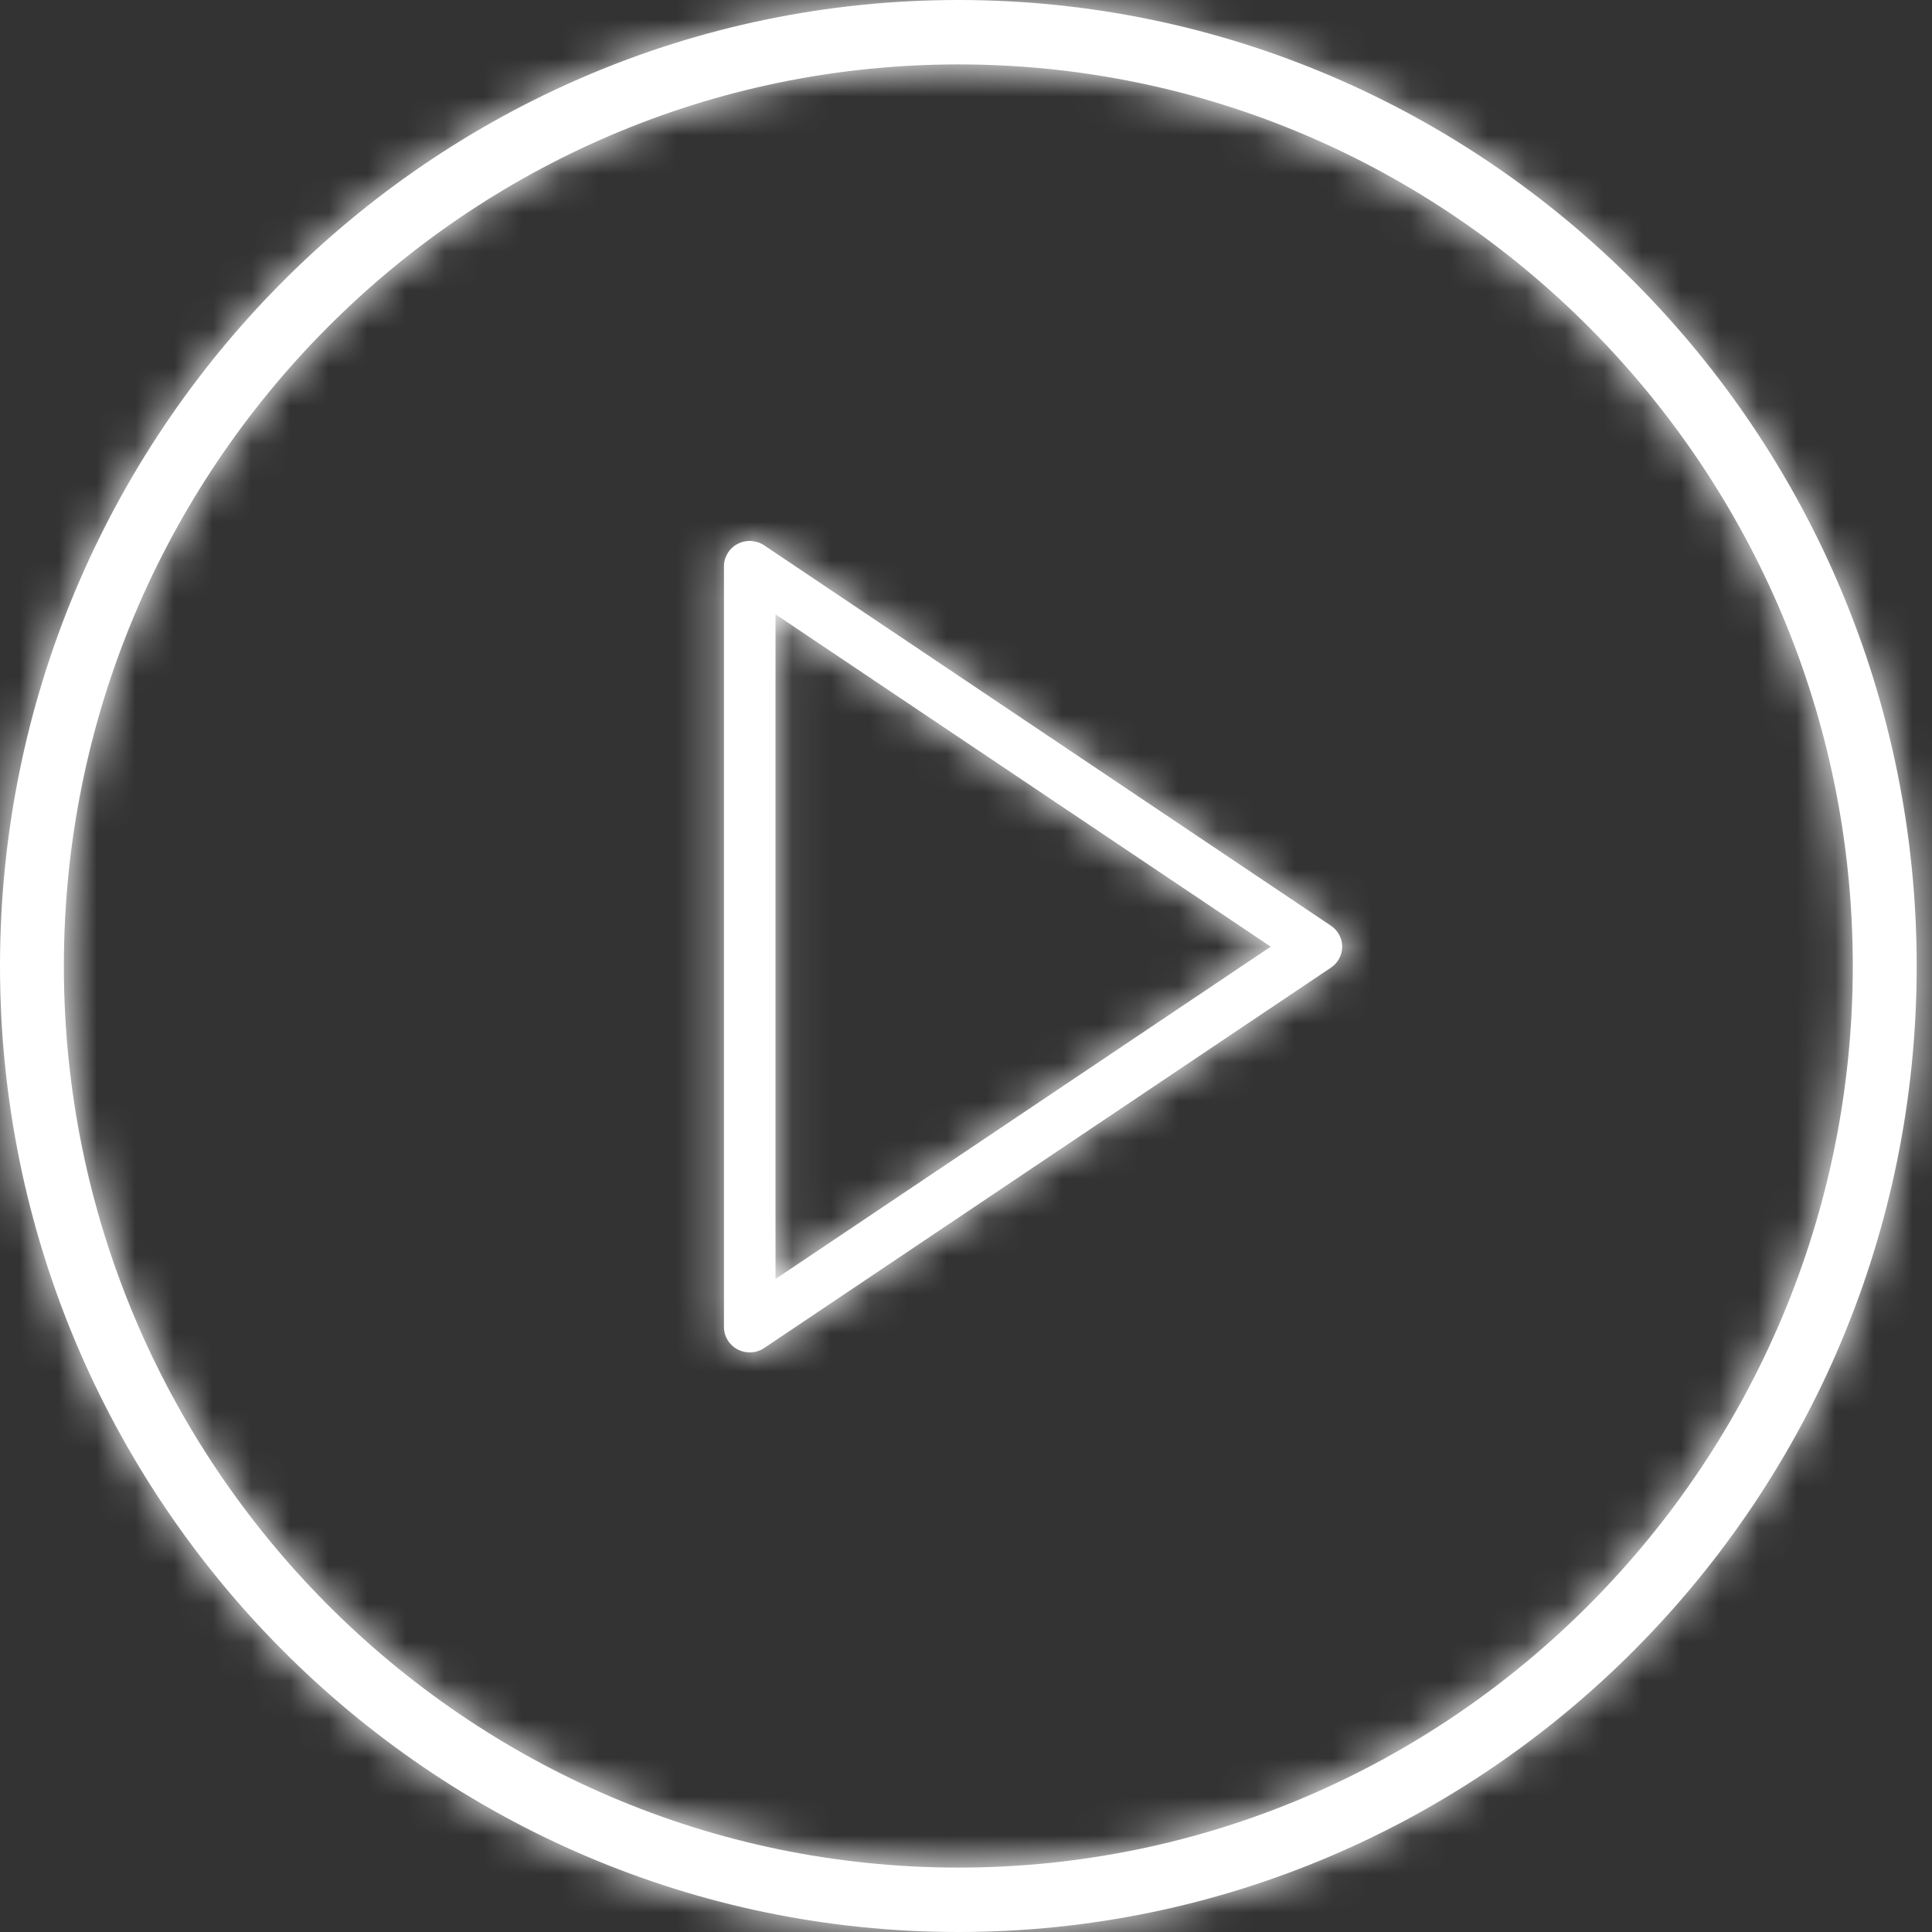 <svg width="50" height="50" viewBox="0 0 50 50" fill="none" xmlns="http://www.w3.org/2000/svg">
<rect x="0" y="0" width="50" height="50" fill="#333333" stroke="none"/>
<mask id="path-1-inside-1_1_118" fill="white">
<path d="M24.802 0C11.126 0 -0 11.215 -0 25C-0 38.785 11.126 50 24.802 50C38.477 50 49.604 38.785 49.604 25C49.604 11.215 38.477 0 24.802 0ZM24.802 48.333C12.038 48.333 1.653 37.866 1.653 25C1.653 12.134 12.038 1.667 24.802 1.667C37.566 1.667 47.95 12.134 47.95 25C47.95 37.866 37.566 48.333 24.802 48.333Z"/>
<path d="M34.445 23.958L19.778 14.114C19.573 13.977 19.309 13.962 19.091 14.076C18.873 14.189 18.736 14.412 18.736 14.656V34.344C18.736 34.587 18.873 34.81 19.091 34.924C19.189 34.975 19.296 35 19.403 35C19.534 35 19.666 34.961 19.778 34.886L34.445 25.042C34.627 24.92 34.736 24.717 34.736 24.5C34.736 24.283 34.627 24.08 34.445 23.958ZM20.07 33.101V15.898L32.886 24.5L20.07 33.101Z"/>
</mask>
<path d="M24.802 0C11.126 0 -0 11.215 -0 25C-0 38.785 11.126 50 24.802 50C38.477 50 49.604 38.785 49.604 25C49.604 11.215 38.477 0 24.802 0ZM24.802 48.333C12.038 48.333 1.653 37.866 1.653 25C1.653 12.134 12.038 1.667 24.802 1.667C37.566 1.667 47.95 12.134 47.95 25C47.95 37.866 37.566 48.333 24.802 48.333Z" fill="white"/>
<path d="M34.445 23.958L19.778 14.114C19.573 13.977 19.309 13.962 19.091 14.076C18.873 14.189 18.736 14.412 18.736 14.656V34.344C18.736 34.587 18.873 34.81 19.091 34.924C19.189 34.975 19.296 35 19.403 35C19.534 35 19.666 34.961 19.778 34.886L34.445 25.042C34.627 24.92 34.736 24.717 34.736 24.5C34.736 24.283 34.627 24.08 34.445 23.958ZM20.07 33.101V15.898L32.886 24.5L20.07 33.101Z" fill="white"/>
<path d="M34.445 23.958L32.501 26.855L32.501 26.855L34.445 23.958ZM19.778 14.114L21.723 11.217L21.714 11.211L19.778 14.114ZM19.091 14.076L17.483 10.979L17.479 10.981L19.091 14.076ZM19.091 34.924L20.716 31.836L20.707 31.832L20.699 31.827L19.091 34.924ZM19.778 34.886L21.72 37.785L21.723 37.783L19.778 34.886ZM34.445 25.042L32.501 22.144L32.501 22.145L34.445 25.042ZM20.07 33.101H16.581V39.645L22.014 35.998L20.07 33.101ZM20.07 15.898L22.014 13.001L16.581 9.355V15.898H20.07ZM32.886 24.5L34.831 27.397L39.147 24.5L34.831 21.603L32.886 24.5ZM24.802 -3.489C9.173 -3.489 -3.489 9.314 -3.489 25H3.489C3.489 13.116 13.079 3.489 24.802 3.489V-3.489ZM-3.489 25C-3.489 40.686 9.173 53.489 24.802 53.489V46.511C13.079 46.511 3.489 36.884 3.489 25H-3.489ZM24.802 53.489C40.431 53.489 53.093 40.686 53.093 25H46.115C46.115 36.884 36.525 46.511 24.802 46.511V53.489ZM53.093 25C53.093 9.314 40.431 -3.489 24.802 -3.489V3.489C36.525 3.489 46.115 13.116 46.115 25H53.093ZM24.802 44.844C13.991 44.844 5.142 35.965 5.142 25H-1.836C-1.836 39.767 10.085 51.822 24.802 51.822V44.844ZM5.142 25C5.142 14.035 13.991 5.156 24.802 5.156V-1.822C10.085 -1.822 -1.836 10.233 -1.836 25H5.142ZM24.802 5.156C35.613 5.156 44.461 14.035 44.461 25H51.439C51.439 10.233 39.519 -1.822 24.802 -1.822V5.156ZM44.461 25C44.461 35.965 35.613 44.844 24.802 44.844V51.822C39.519 51.822 51.439 39.767 51.439 25H44.461ZM36.389 21.061L21.723 11.217L17.834 17.011L32.501 26.855L36.389 21.061ZM21.714 11.211C20.457 10.373 18.836 10.277 17.483 10.979L20.699 17.172C19.783 17.648 18.69 17.582 17.842 17.017L21.714 11.211ZM17.479 10.981C16.125 11.687 15.247 13.092 15.247 14.656H22.225C22.225 15.733 21.621 16.692 20.703 17.17L17.479 10.981ZM15.247 14.656V34.344H22.225V14.656H15.247ZM15.247 34.344C15.247 35.909 16.127 37.316 17.484 38.02L20.699 31.827C21.619 32.305 22.225 33.265 22.225 34.344H15.247ZM17.468 38.012C18.087 38.338 18.756 38.489 19.403 38.489V31.511C19.837 31.511 20.29 31.612 20.716 31.836L17.468 38.012ZM19.403 38.489C20.216 38.489 21.025 38.25 21.72 37.785L17.836 31.987C18.306 31.672 18.852 31.511 19.403 31.511V38.489ZM21.723 37.783L36.389 27.939L32.501 22.145L17.834 31.989L21.723 37.783ZM36.388 27.94C37.521 27.18 38.225 25.899 38.225 24.5H31.247C31.247 23.535 31.733 22.66 32.501 22.144L36.388 27.94ZM38.225 24.5C38.225 23.101 37.521 21.82 36.388 21.06L32.501 26.855C31.733 26.34 31.247 25.464 31.247 24.5H38.225ZM23.559 33.101V15.898H16.581V33.101H23.559ZM18.125 18.795L30.942 27.397L34.831 21.603L22.014 13.001L18.125 18.795ZM30.942 21.603L18.125 30.204L22.014 35.998L34.831 27.397L30.942 21.603Z" fill="white" mask="url(#path-1-inside-1_1_118)"/>
</svg>
